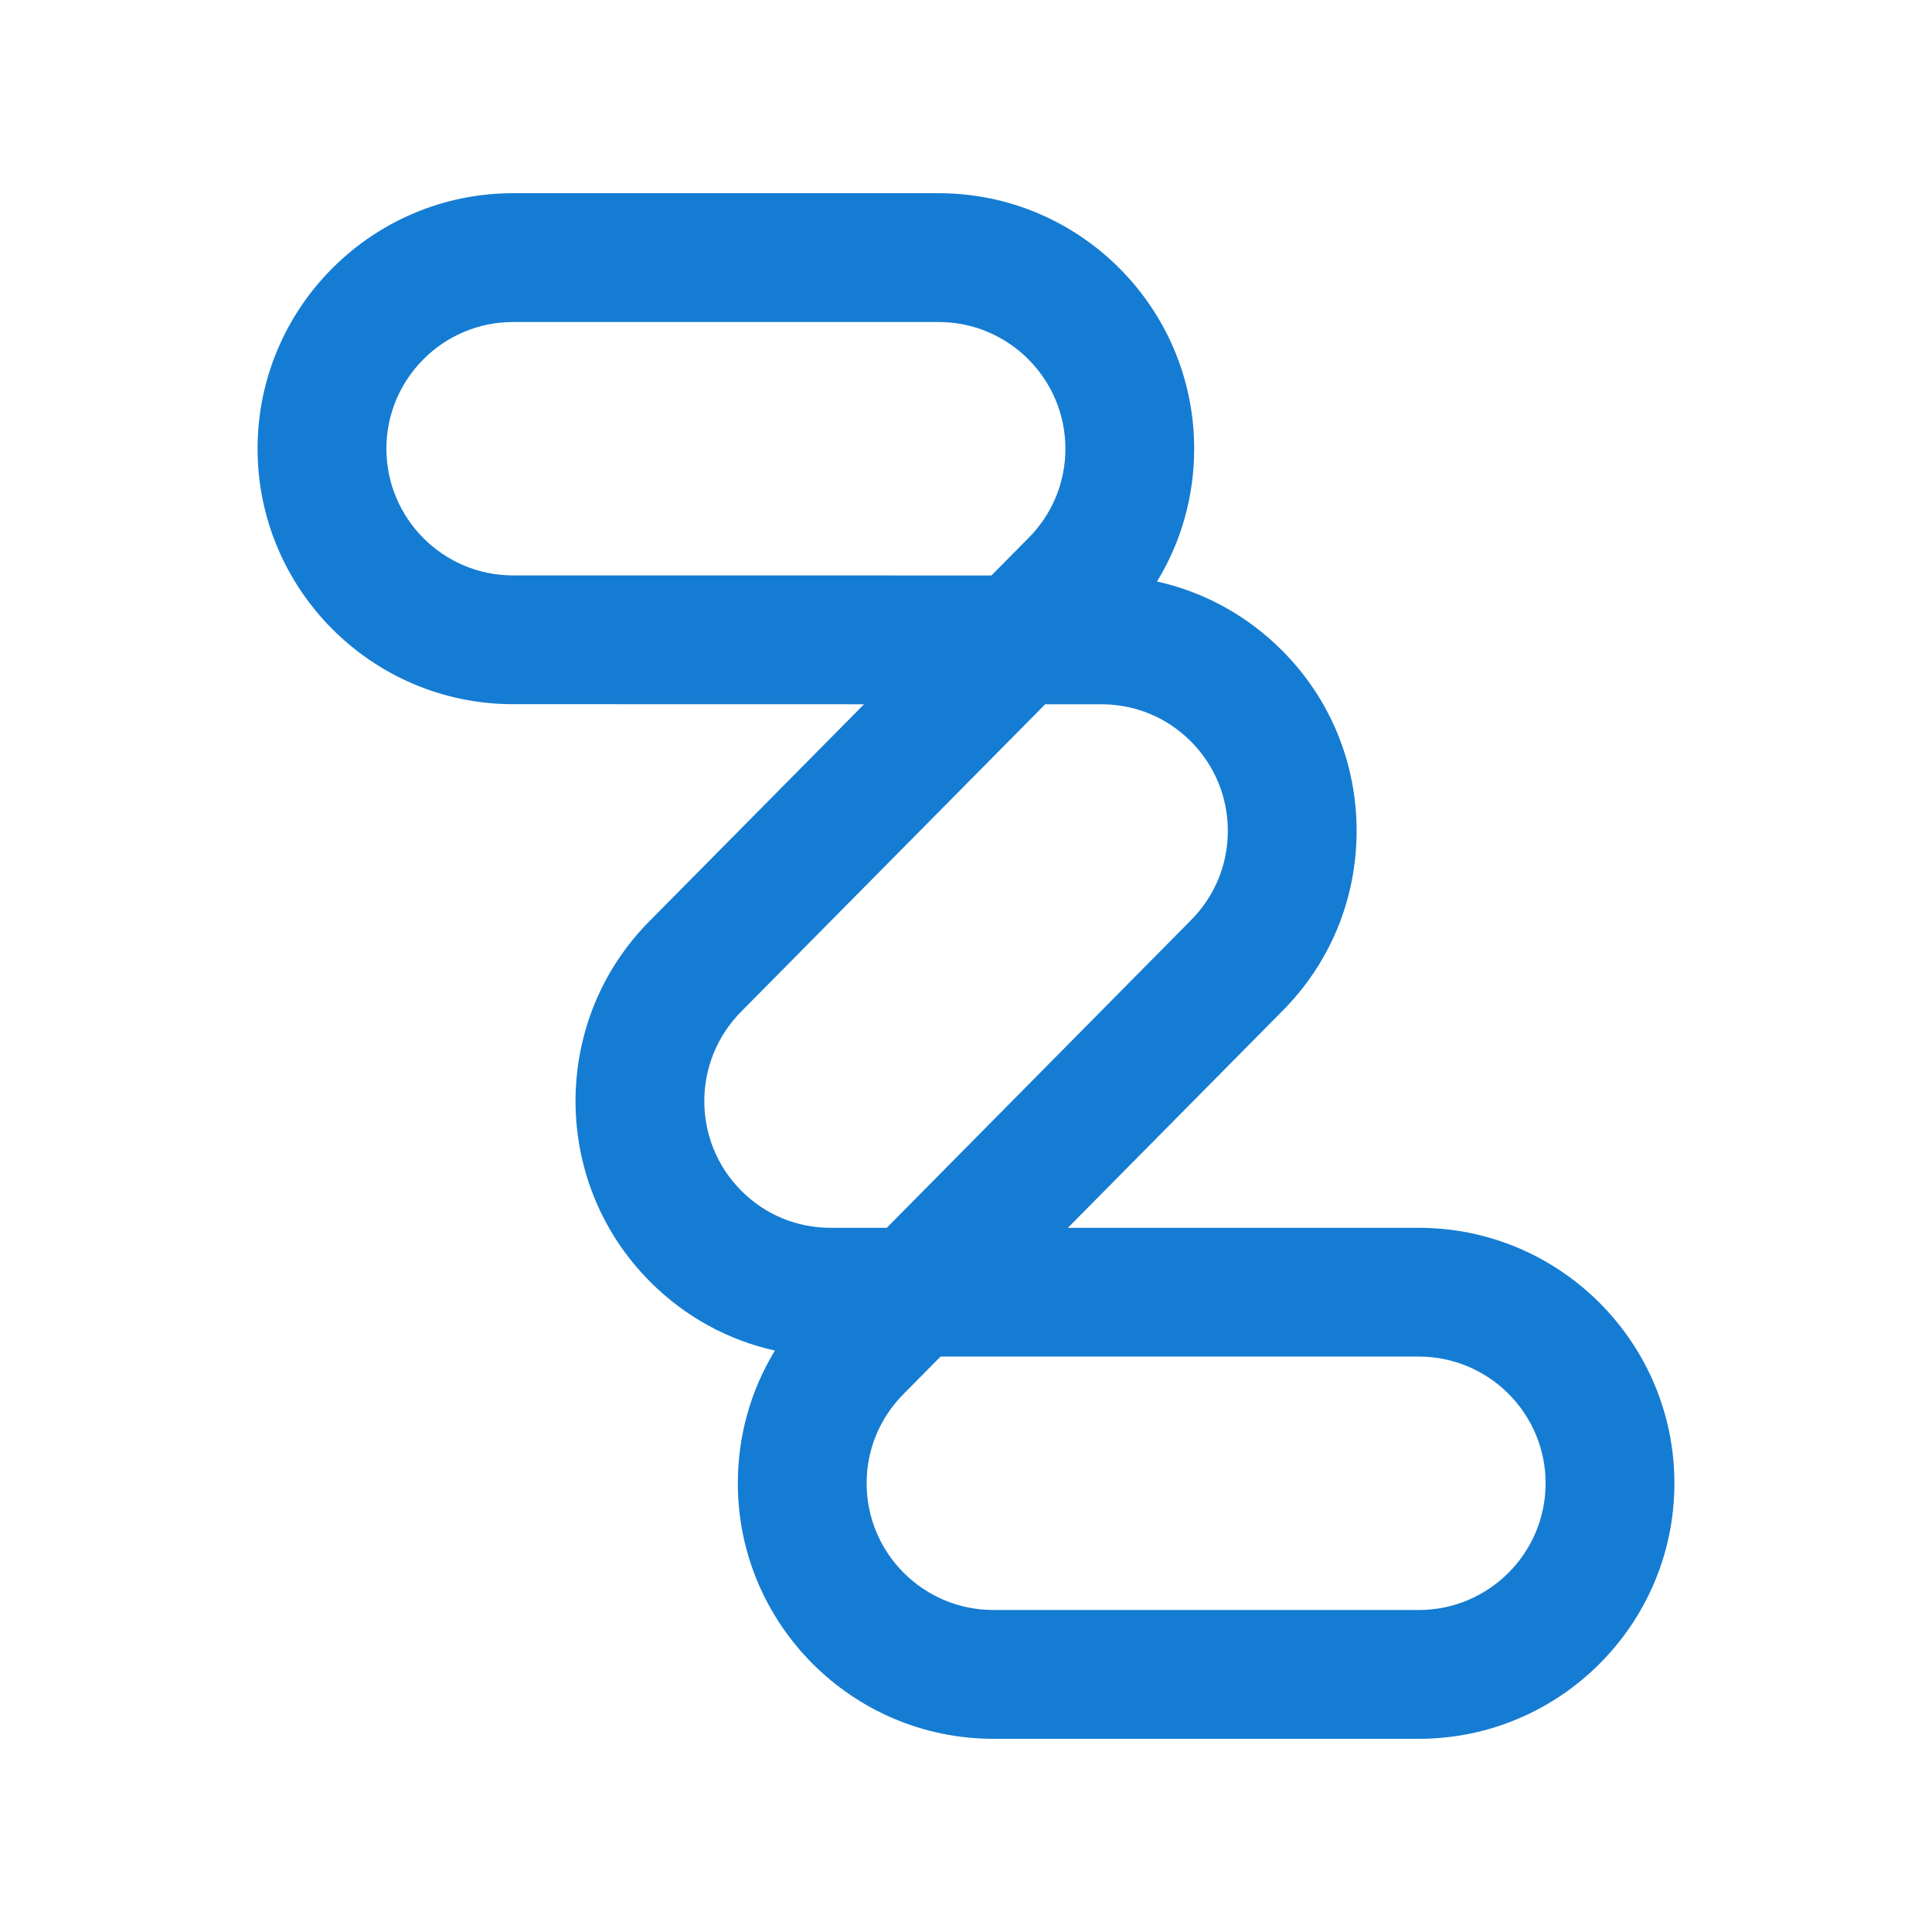 <svg xmlns="http://www.w3.org/2000/svg" x="0px" y="0px" width="50" height="50" viewBox="0,0,256,256"
style="fill:#000000;">
<g fill="#157cd3" fill-rule="nonzero" stroke="none" stroke-width="1" stroke-linecap="butt" stroke-linejoin="miter" stroke-miterlimit="10" stroke-dasharray="" stroke-dashoffset="0" font-family="none" font-weight="none" font-size="none" text-anchor="none" style="mix-blend-mode: normal"><g transform="scale(2.56,2.56)"><path d="M73.44,90h-22.027c-7.292,0 -13.223,-5.935 -13.223,-13.226c0,-2.465 0.67,-4.821 1.92,-6.869c-2.432,-0.537 -4.661,-1.758 -6.458,-3.561c-5.149,-5.153 -5.153,-13.545 0,-18.701l11.071,-11.191l-18.168,-0.004c-7.291,0 -13.223,-5.934 -13.223,-13.226c0,-7.292 5.933,-13.222 13.224,-13.222h22.031c7.292,0 13.223,5.931 13.223,13.223c0,2.468 -0.67,4.827 -1.924,6.875c2.432,0.54 4.662,1.758 6.462,3.558c2.497,2.497 3.87,5.817 3.87,9.353c0,3.528 -1.373,6.853 -3.873,9.349l-11.072,11.194h18.167c7.292,0 13.227,5.931 13.227,13.223c0,7.29 -5.935,13.225 -13.227,13.225zM48.682,70.218l-1.892,1.911c-1.25,1.25 -1.934,2.897 -1.934,4.648c0,3.613 2.939,6.556 6.557,6.556h22.027c3.617,0 6.56,-2.942 6.56,-6.559c0,-3.617 -2.942,-6.557 -6.56,-6.557h-24.758zM54.099,36.452l-15.72,15.892c-2.565,2.571 -2.565,6.731 -0.007,9.29c1.23,1.237 2.871,1.918 4.623,1.918h2.903l15.72,-15.896c1.253,-1.25 1.934,-2.897 1.934,-4.648c0,-1.751 -0.681,-3.401 -1.921,-4.642c-1.233,-1.234 -2.878,-1.914 -4.632,-1.914zM26.556,16.667c-3.613,0 -6.556,2.942 -6.556,6.556c0,3.62 2.942,6.56 6.556,6.56l24.76,0.003l1.895,-1.914c1.253,-1.25 1.934,-2.897 1.934,-4.648c0,-3.613 -2.943,-6.556 -6.557,-6.556h-22.032z"></path></g></g>
</svg>
